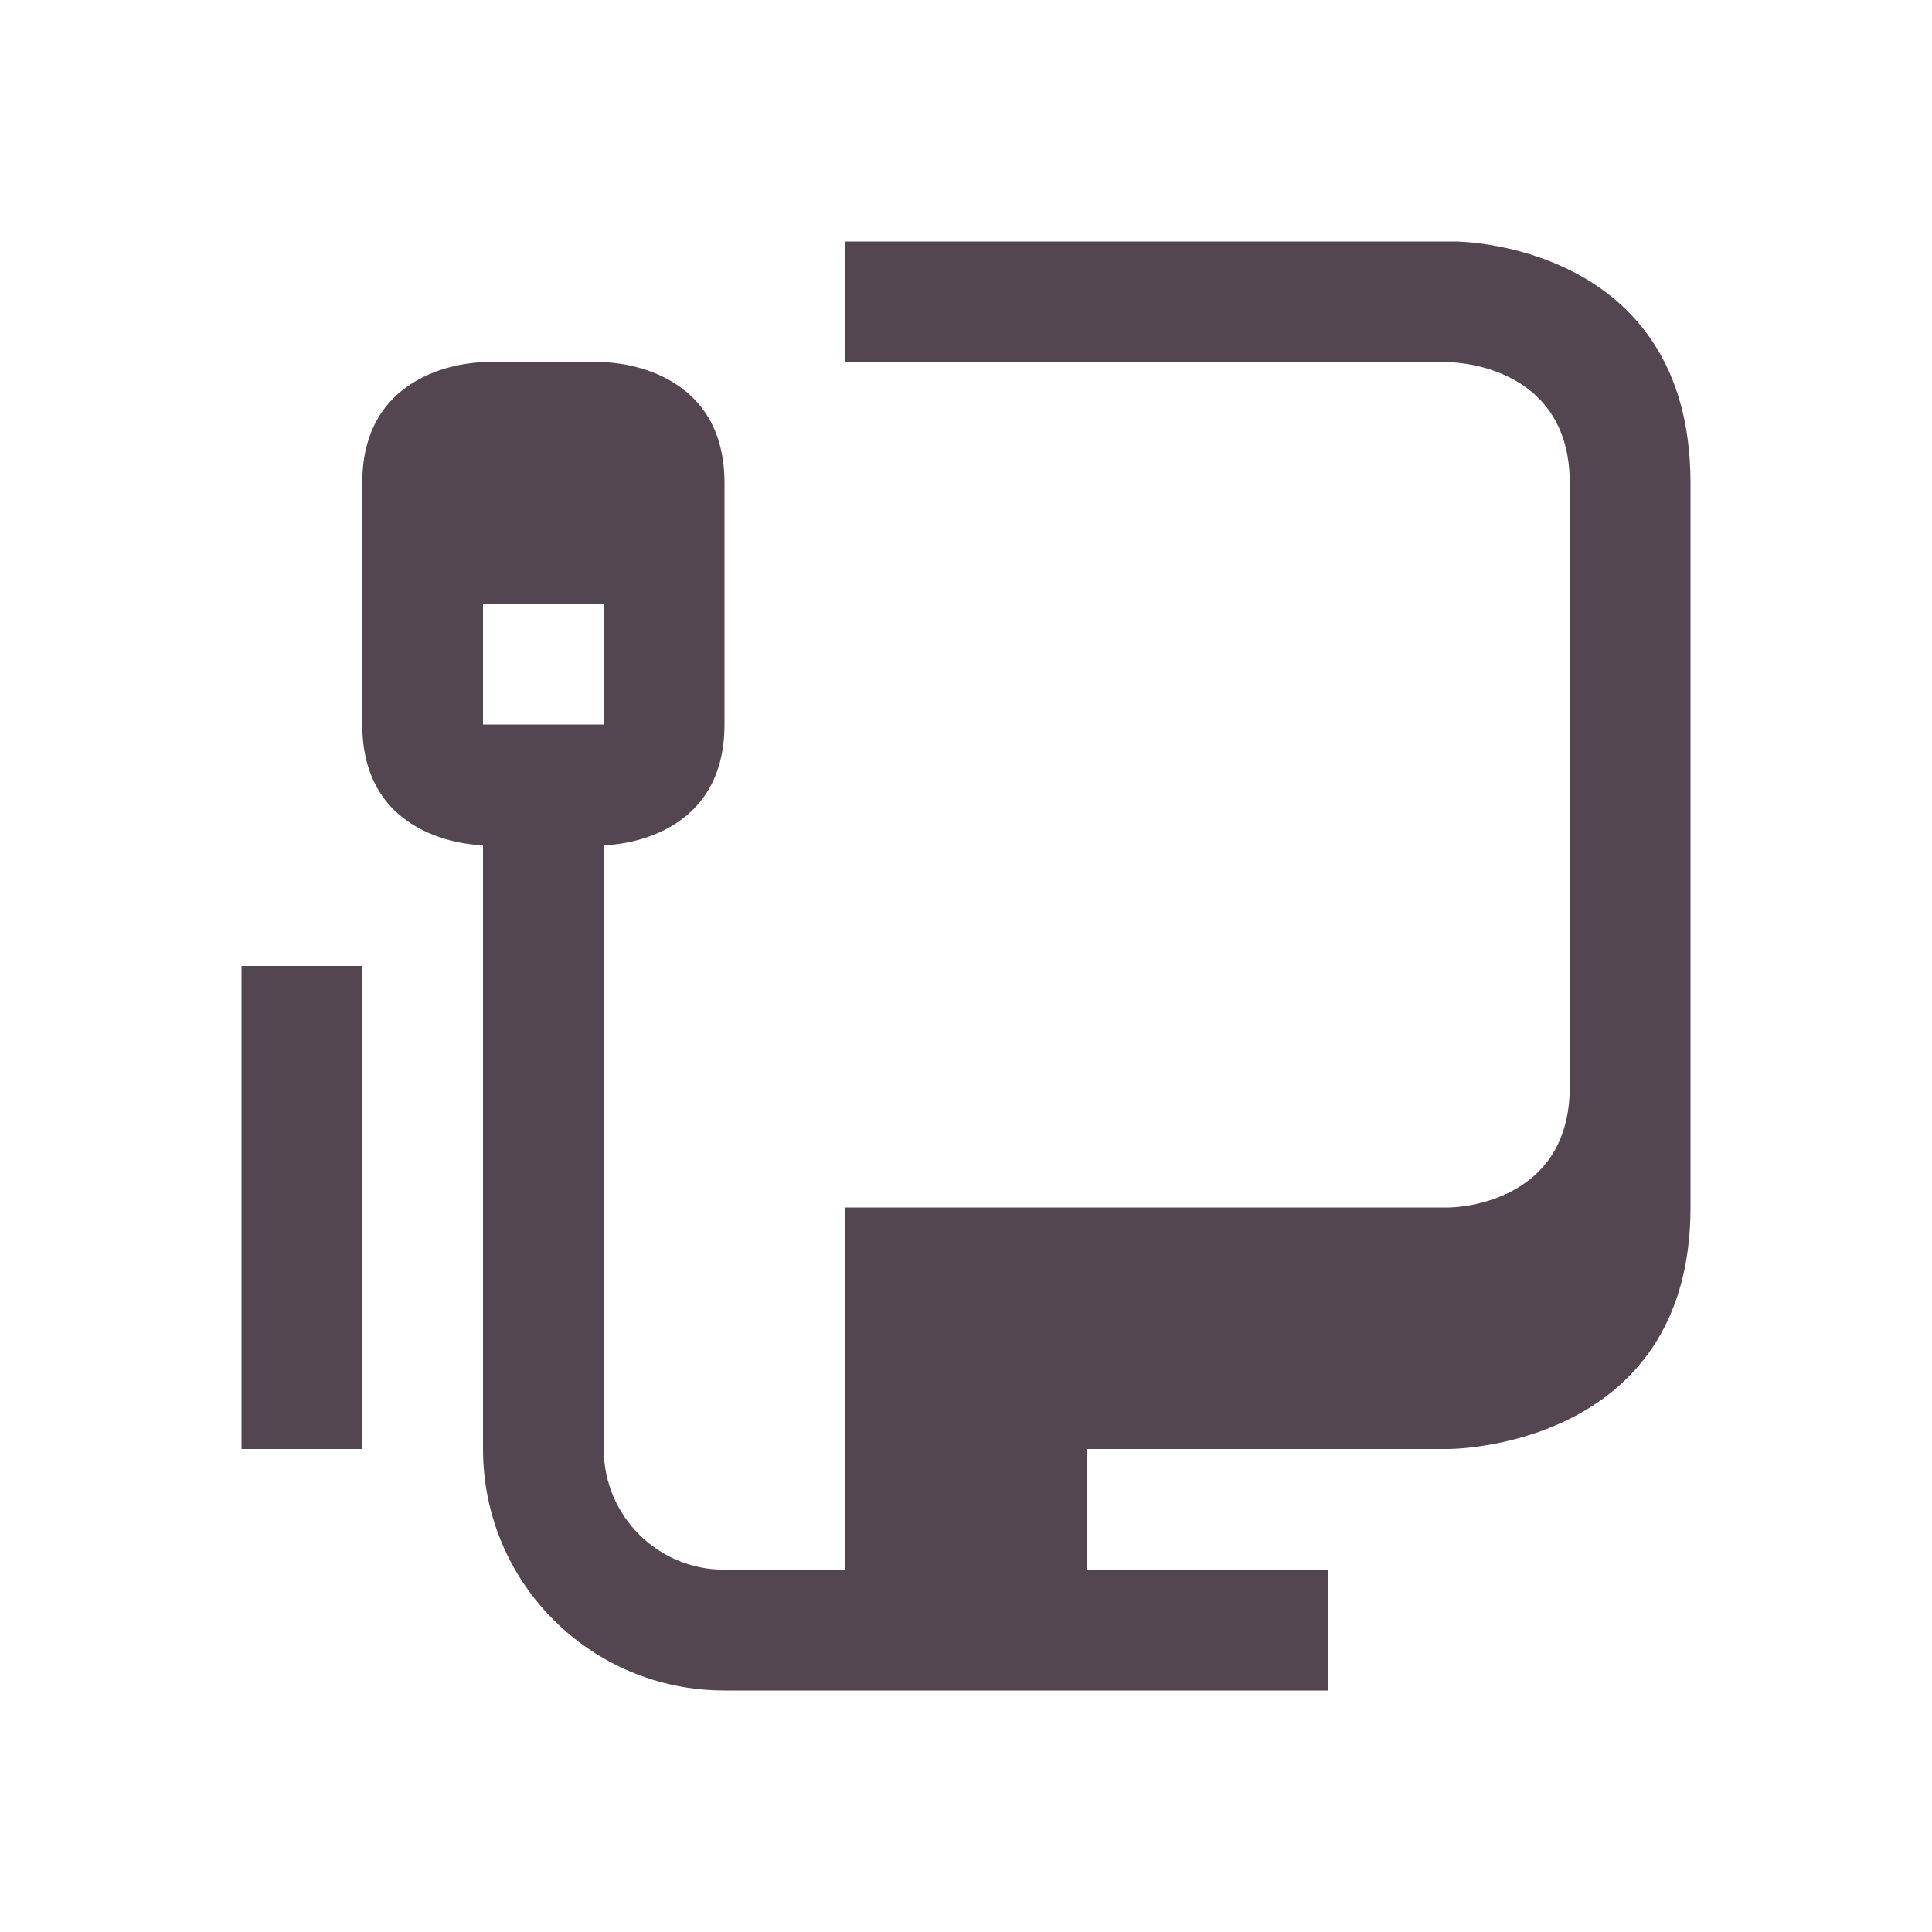 <svg xmlns="http://www.w3.org/2000/svg" viewBox="0 0 16 16"><path d="M7 2v1h5s1 0 1 1v5c0 1-1 1-1 1H7v3H6c-.554 0-1-.446-1-1V7s1 0 1-1V4c0-1-1-1-1-1H4S3 3 3 4v2c0 1 1 1 1 1v5c0 1.108.892 2 2 2h5v-1H9v-1h3s2 0 2-2V4c0-2-1.947-2-1.947-2ZM4 5h1v1H4ZM2 8v4h1V8Z" style="color:#534650;fill:currentColor;fill-opacity:1;stroke:none"/></svg>